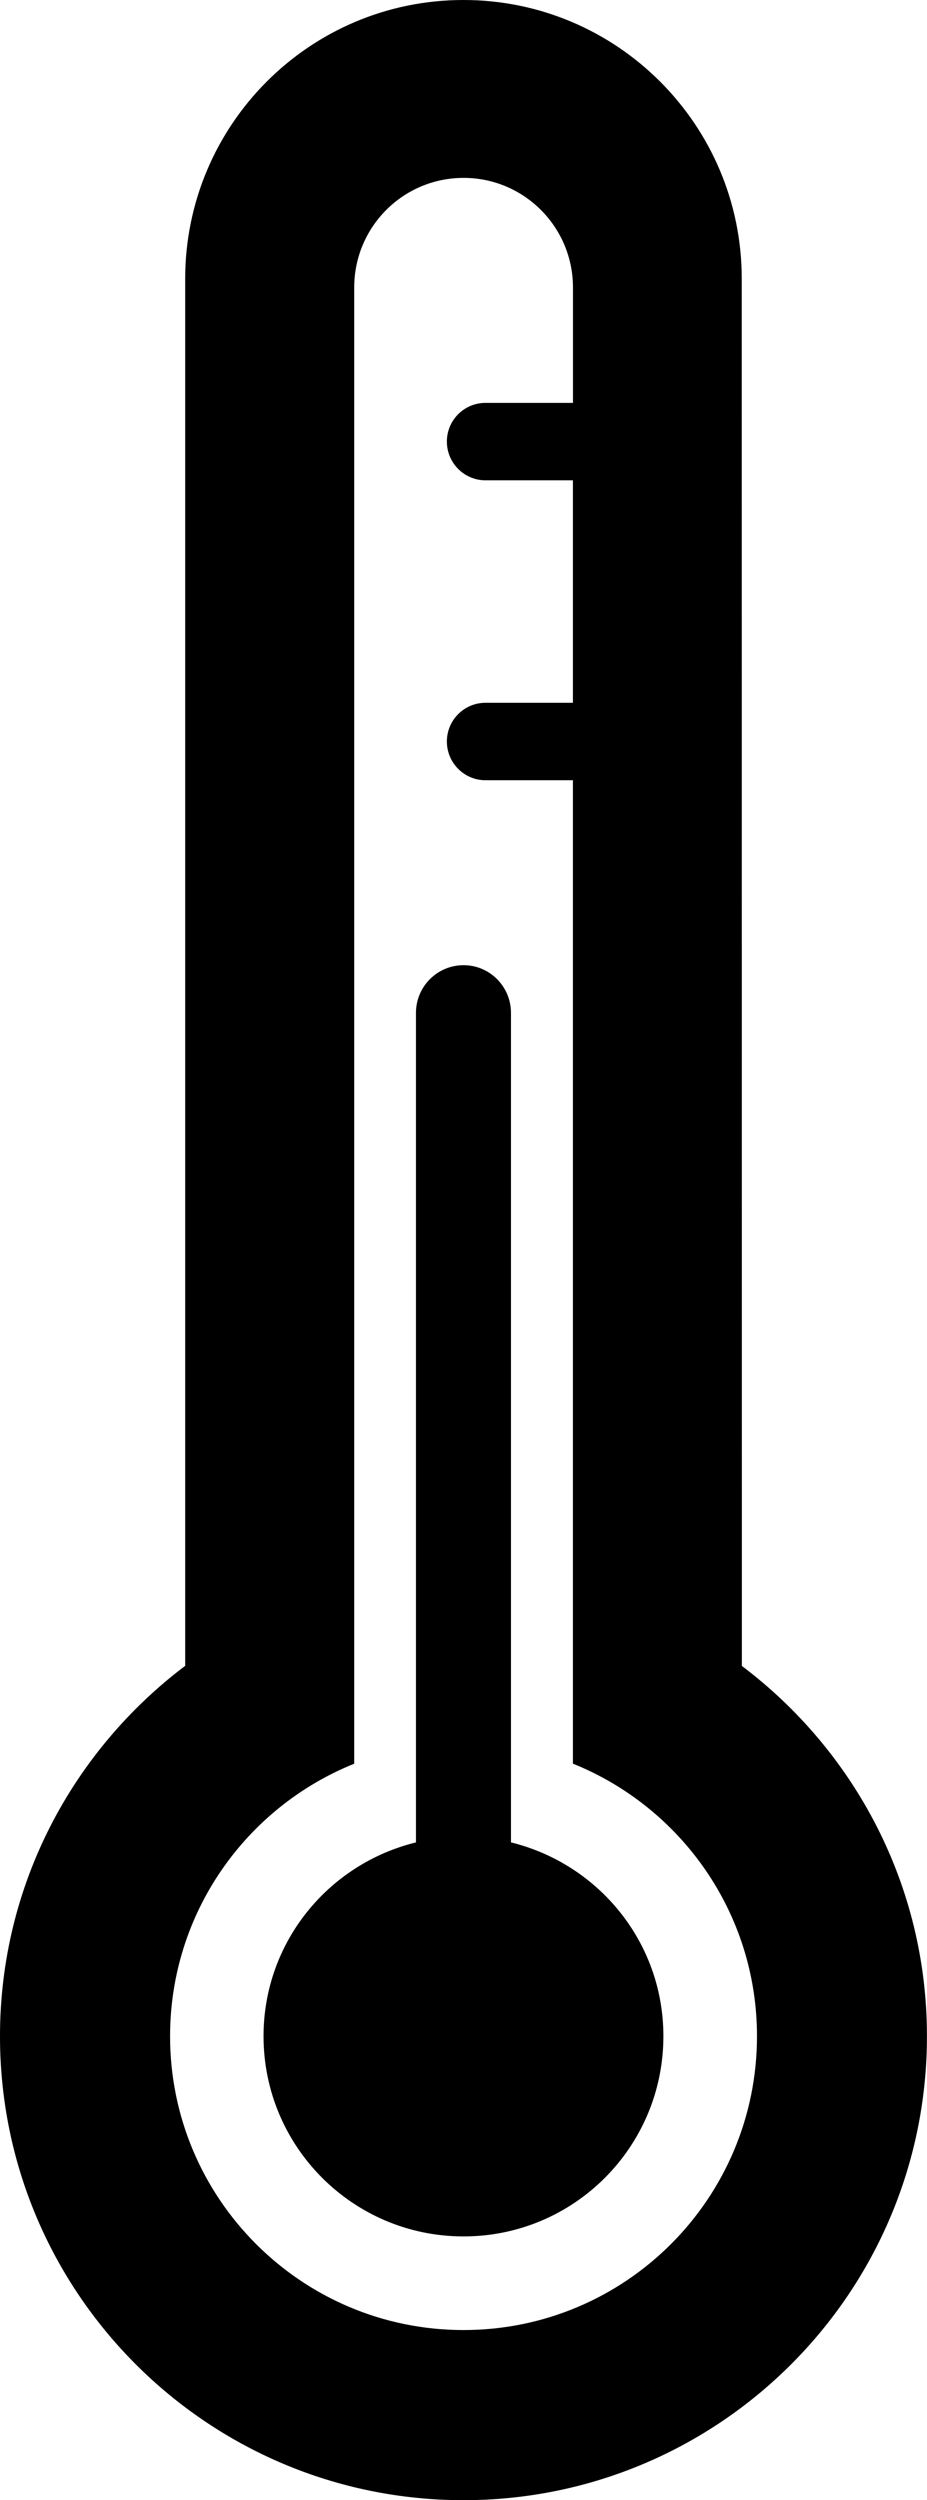 <?xml version="1.0" encoding="iso-8859-1"?>
<!-- Generator: Adobe Illustrator 15.0.0, SVG Export Plug-In . SVG Version: 6.00 Build 0)  -->
<!DOCTYPE svg PUBLIC "-//W3C//DTD SVG 1.1//EN" "http://www.w3.org/Graphics/SVG/1.1/DTD/svg11.dtd">
<svg version="1.1" id="Layer_1" xmlns="http://www.w3.org/2000/svg" xmlns:xlink="http://www.w3.org/1999/xlink"  
	 viewBox="0 0 14.967 40.324" style="enable-background:new 0 0 14.967 40.324;"
	 xml:space="preserve">
<g id="_x35_4">
	<path style="fill:currentColor;" d="M11.978,26.869L11.976,4.496C11.976,2.014,9.963,0,7.482,0C5,0,2.99,2.014,2.99,4.496v22.371
		C1.178,28.234,0,30.396,0,32.841c0,4.134,3.35,7.483,7.484,7.483c4.131,0,7.482-3.35,7.482-7.483
		C14.967,30.396,13.789,28.234,11.978,26.869z M7.484,37.58c-2.617,0-4.738-2.121-4.738-4.738c0-1.992,1.229-3.695,2.973-4.396
		V4.637c0-0.977,0.789-1.768,1.766-1.768c0.975,0,1.766,0.791,1.766,1.768v1.861H7.838c-0.344,0-0.623,0.279-0.623,0.624
		c0,0.344,0.279,0.624,0.623,0.625H9.25v3.588H7.838c-0.344,0-0.623,0.28-0.623,0.624c0,0.344,0.279,0.625,0.623,0.625H9.25v15.861
		c1.742,0.701,2.972,2.404,2.972,4.396C12.222,35.459,10.101,37.58,7.484,37.58z"/>
	<path style="fill:currentColor;" d="M8.25,29.715V16.336c0-0.424-0.342-0.769-0.766-0.769c-0.424,0-0.768,0.345-0.768,0.769v13.379
		c-1.412,0.346-2.461,1.608-2.461,3.126c0,1.783,1.445,3.229,3.229,3.229c1.785,0,3.227-1.445,3.227-3.229
		C10.711,31.323,9.66,30.061,8.25,29.715z"/>
</g>
</svg>
